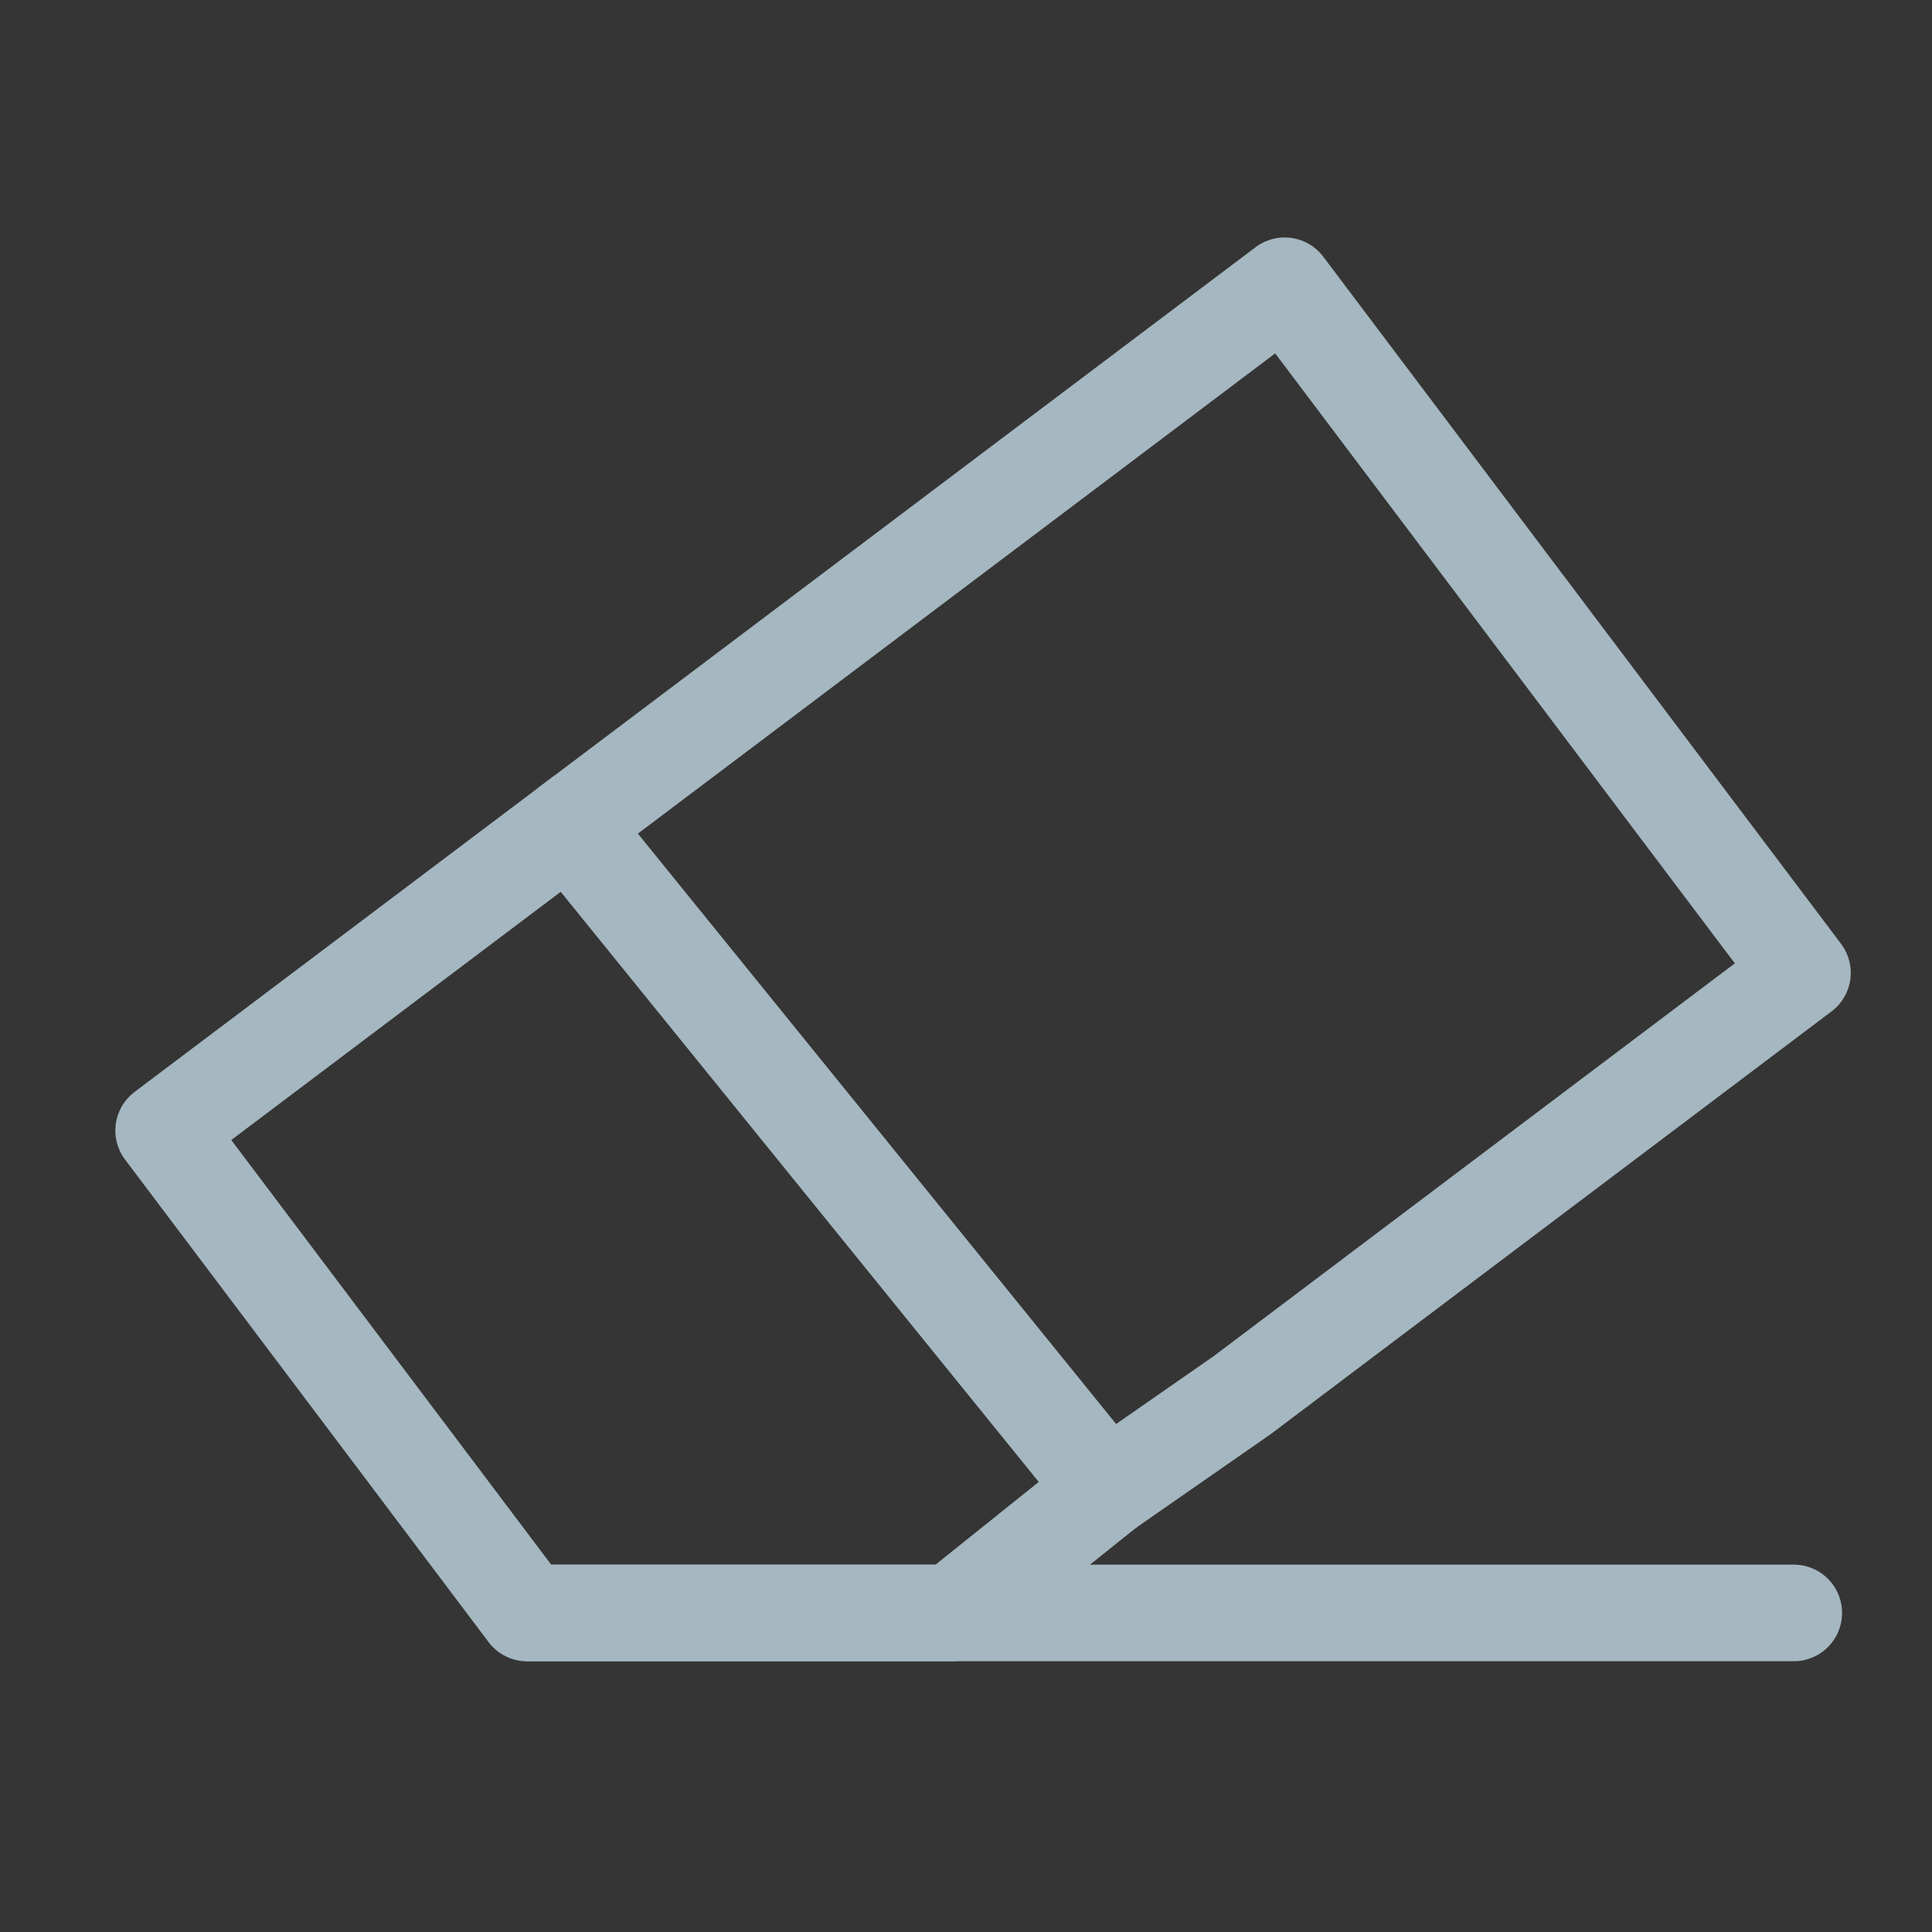 <?xml version="1.0" encoding="UTF-8"?>
<svg width="20px" height="20px" viewBox="0 0 20 20" version="1.1" xmlns="http://www.w3.org/2000/svg" xmlns:xlink="http://www.w3.org/1999/xlink">
    <rect x="0" y="0" width="20" height="20" fill="#333333" stroke="none"/>
    <title>clear-format</title>
    <g id="Page-1" stroke="none" stroke-width="1" fill="none" fill-rule="evenodd">
        <g id="clear-format">
            <rect id="Rectangle" fill-opacity="0.01" fill="#FFFFFF" fill-rule="nonzero" x="0" y="0" width="20" height="20"></rect>
            <polygon id="Path" stroke="#A5B7C0" stroke-linejoin="round" points="18.659 10.071 13.299 2.958 5.889 8.542 11.458 15.417 12.857 14.444"></polygon>
            <polyline id="Path" stroke="#A5B7C0" stroke-linejoin="round" points="11.458 15.417 9.859 16.698 5.457 16.698 4.374 15.26 1.694 11.703 6.042 8.427"></polyline>
            <line x1="5.502" y1="16.697" x2="18.569" y2="16.697" id="Path" stroke="#A5B7C0" stroke-linecap="round"></line>
        </g>
    </g>
</svg>